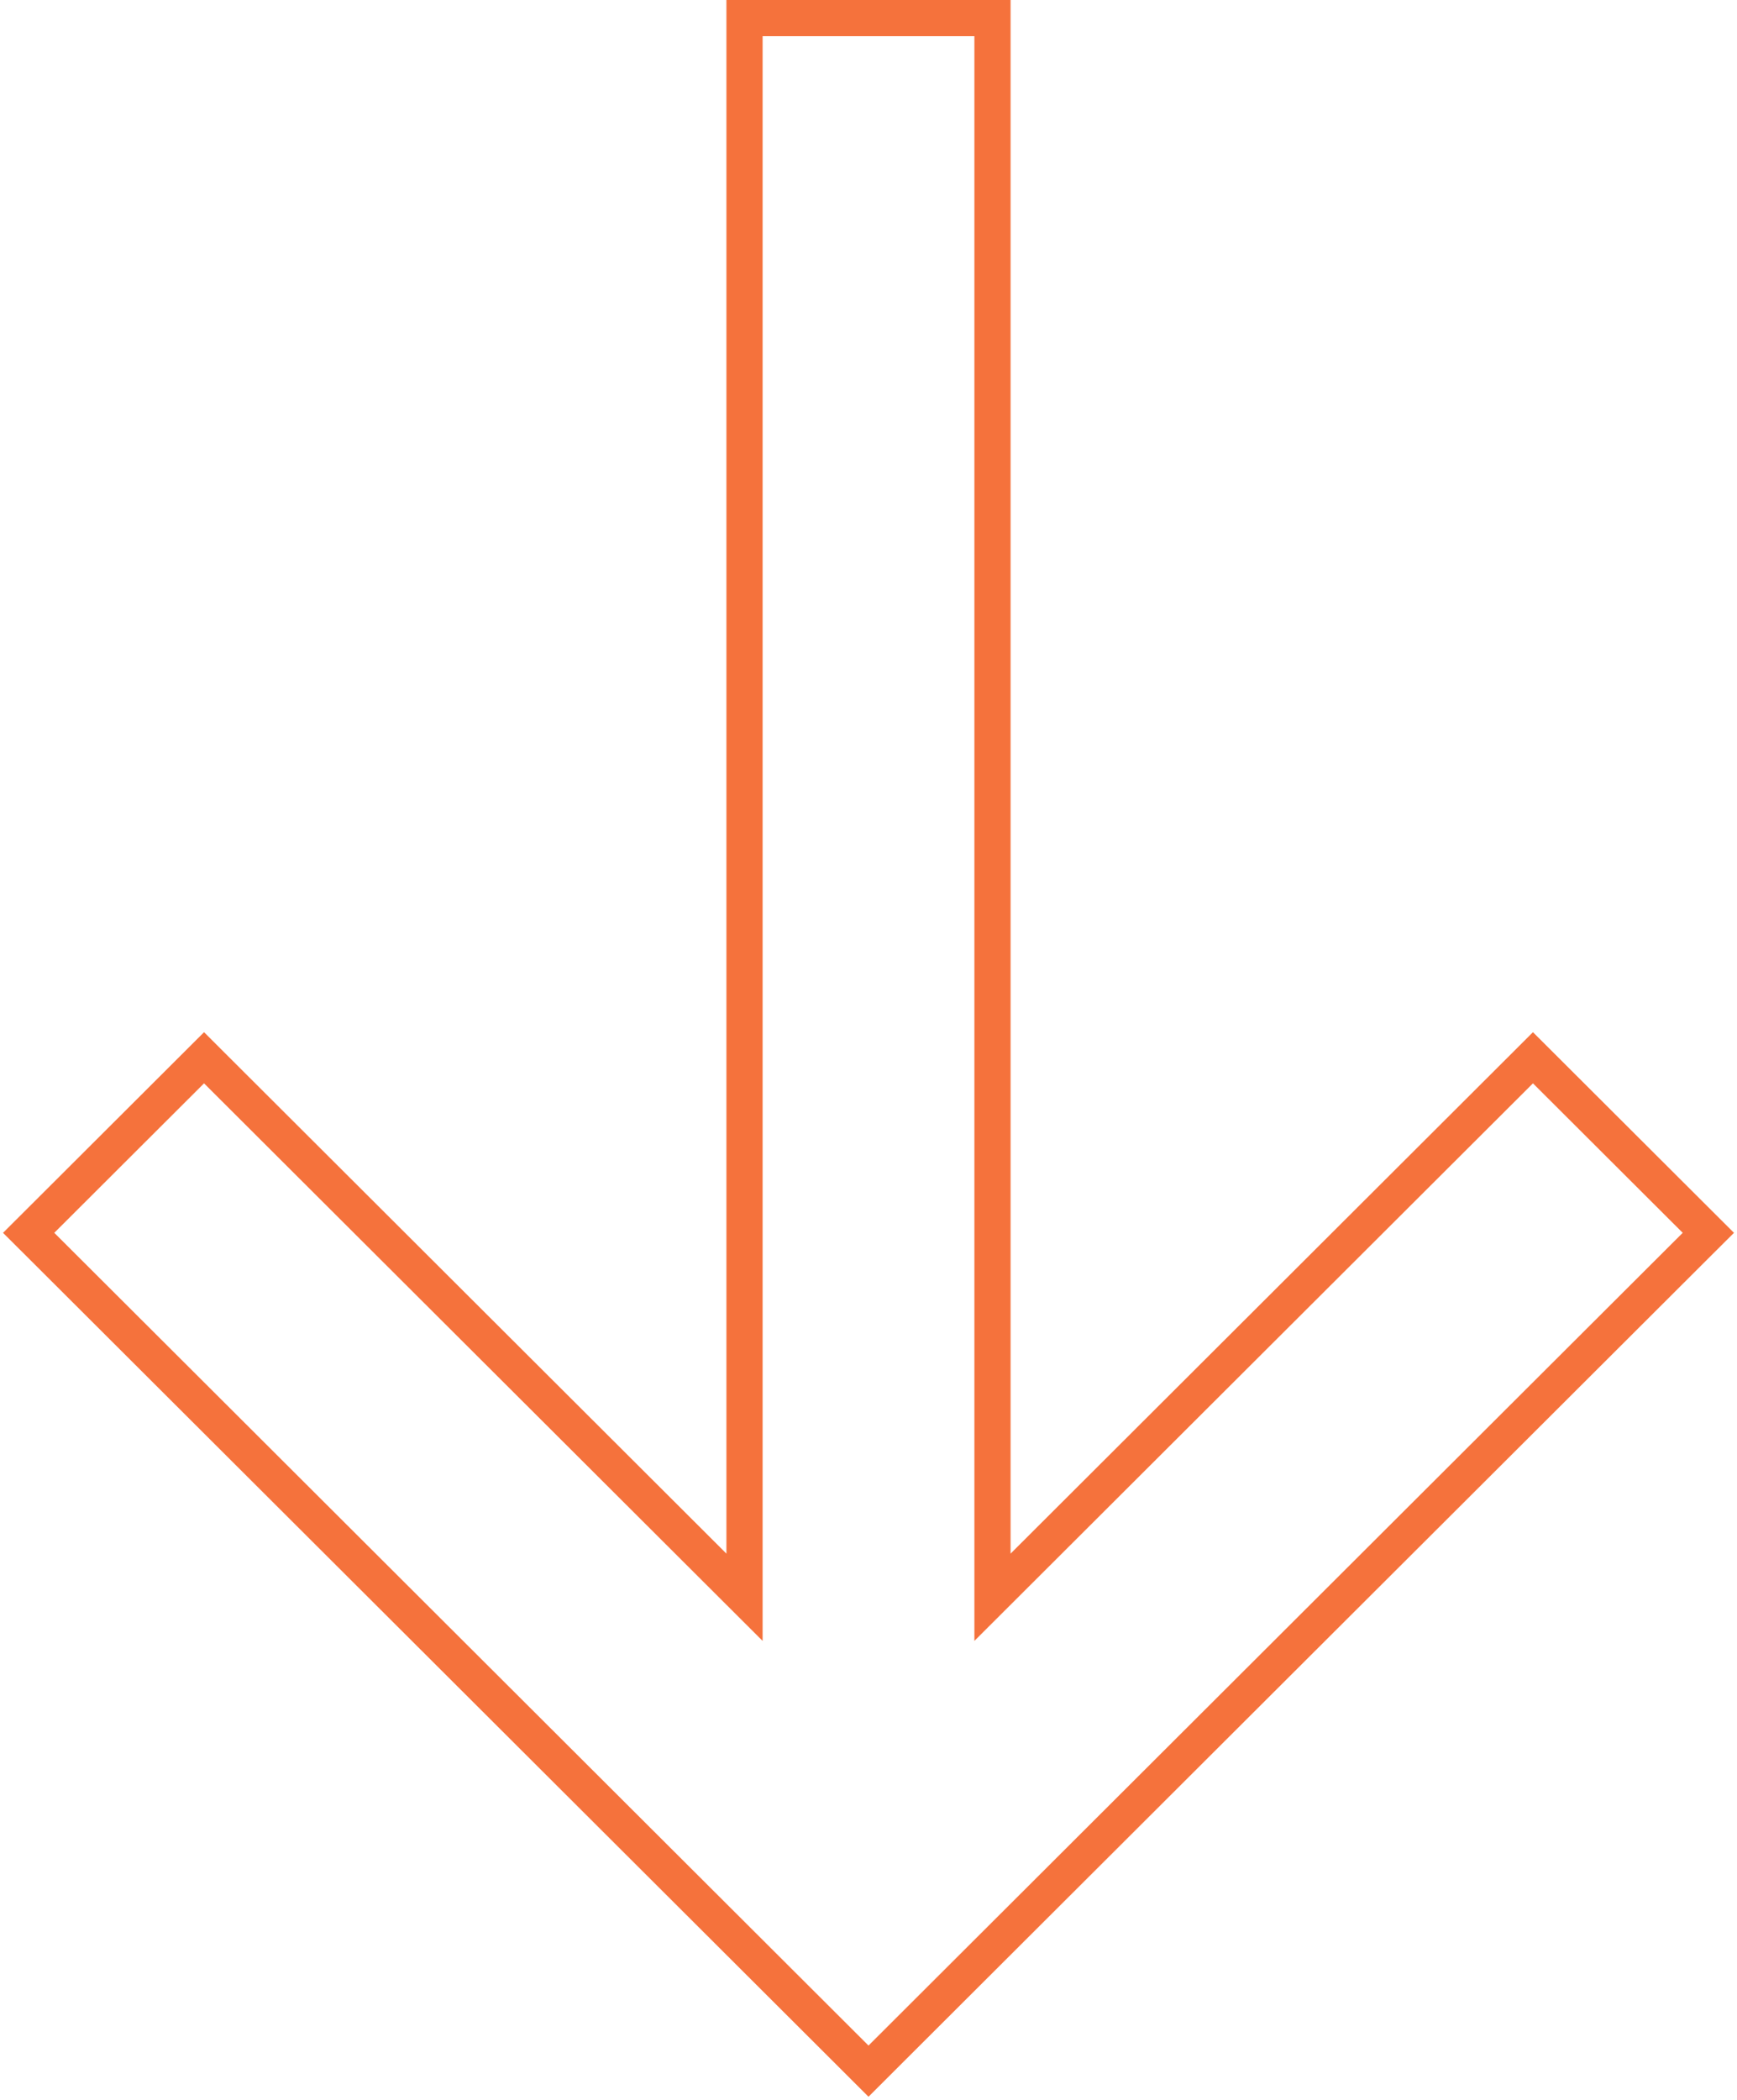 <svg width="96" height="116" viewBox="0 0 96 116" fill="none" xmlns="http://www.w3.org/2000/svg">
<path d="M93.706 68.81L94.416 68.103L93.706 67.395L85.43 59.137L84.723 58.432L84.017 59.137L54.852 88.235V2V1H53.852H42.148H41.148V2V88.235L11.983 59.137L11.277 58.432L10.57 59.137L2.294 67.395L1.584 68.103L2.294 68.81L47.294 113.708L48 114.413L48.706 113.708L93.706 68.81Z" stroke="#F5723C" stroke-width="2"/>
</svg>

